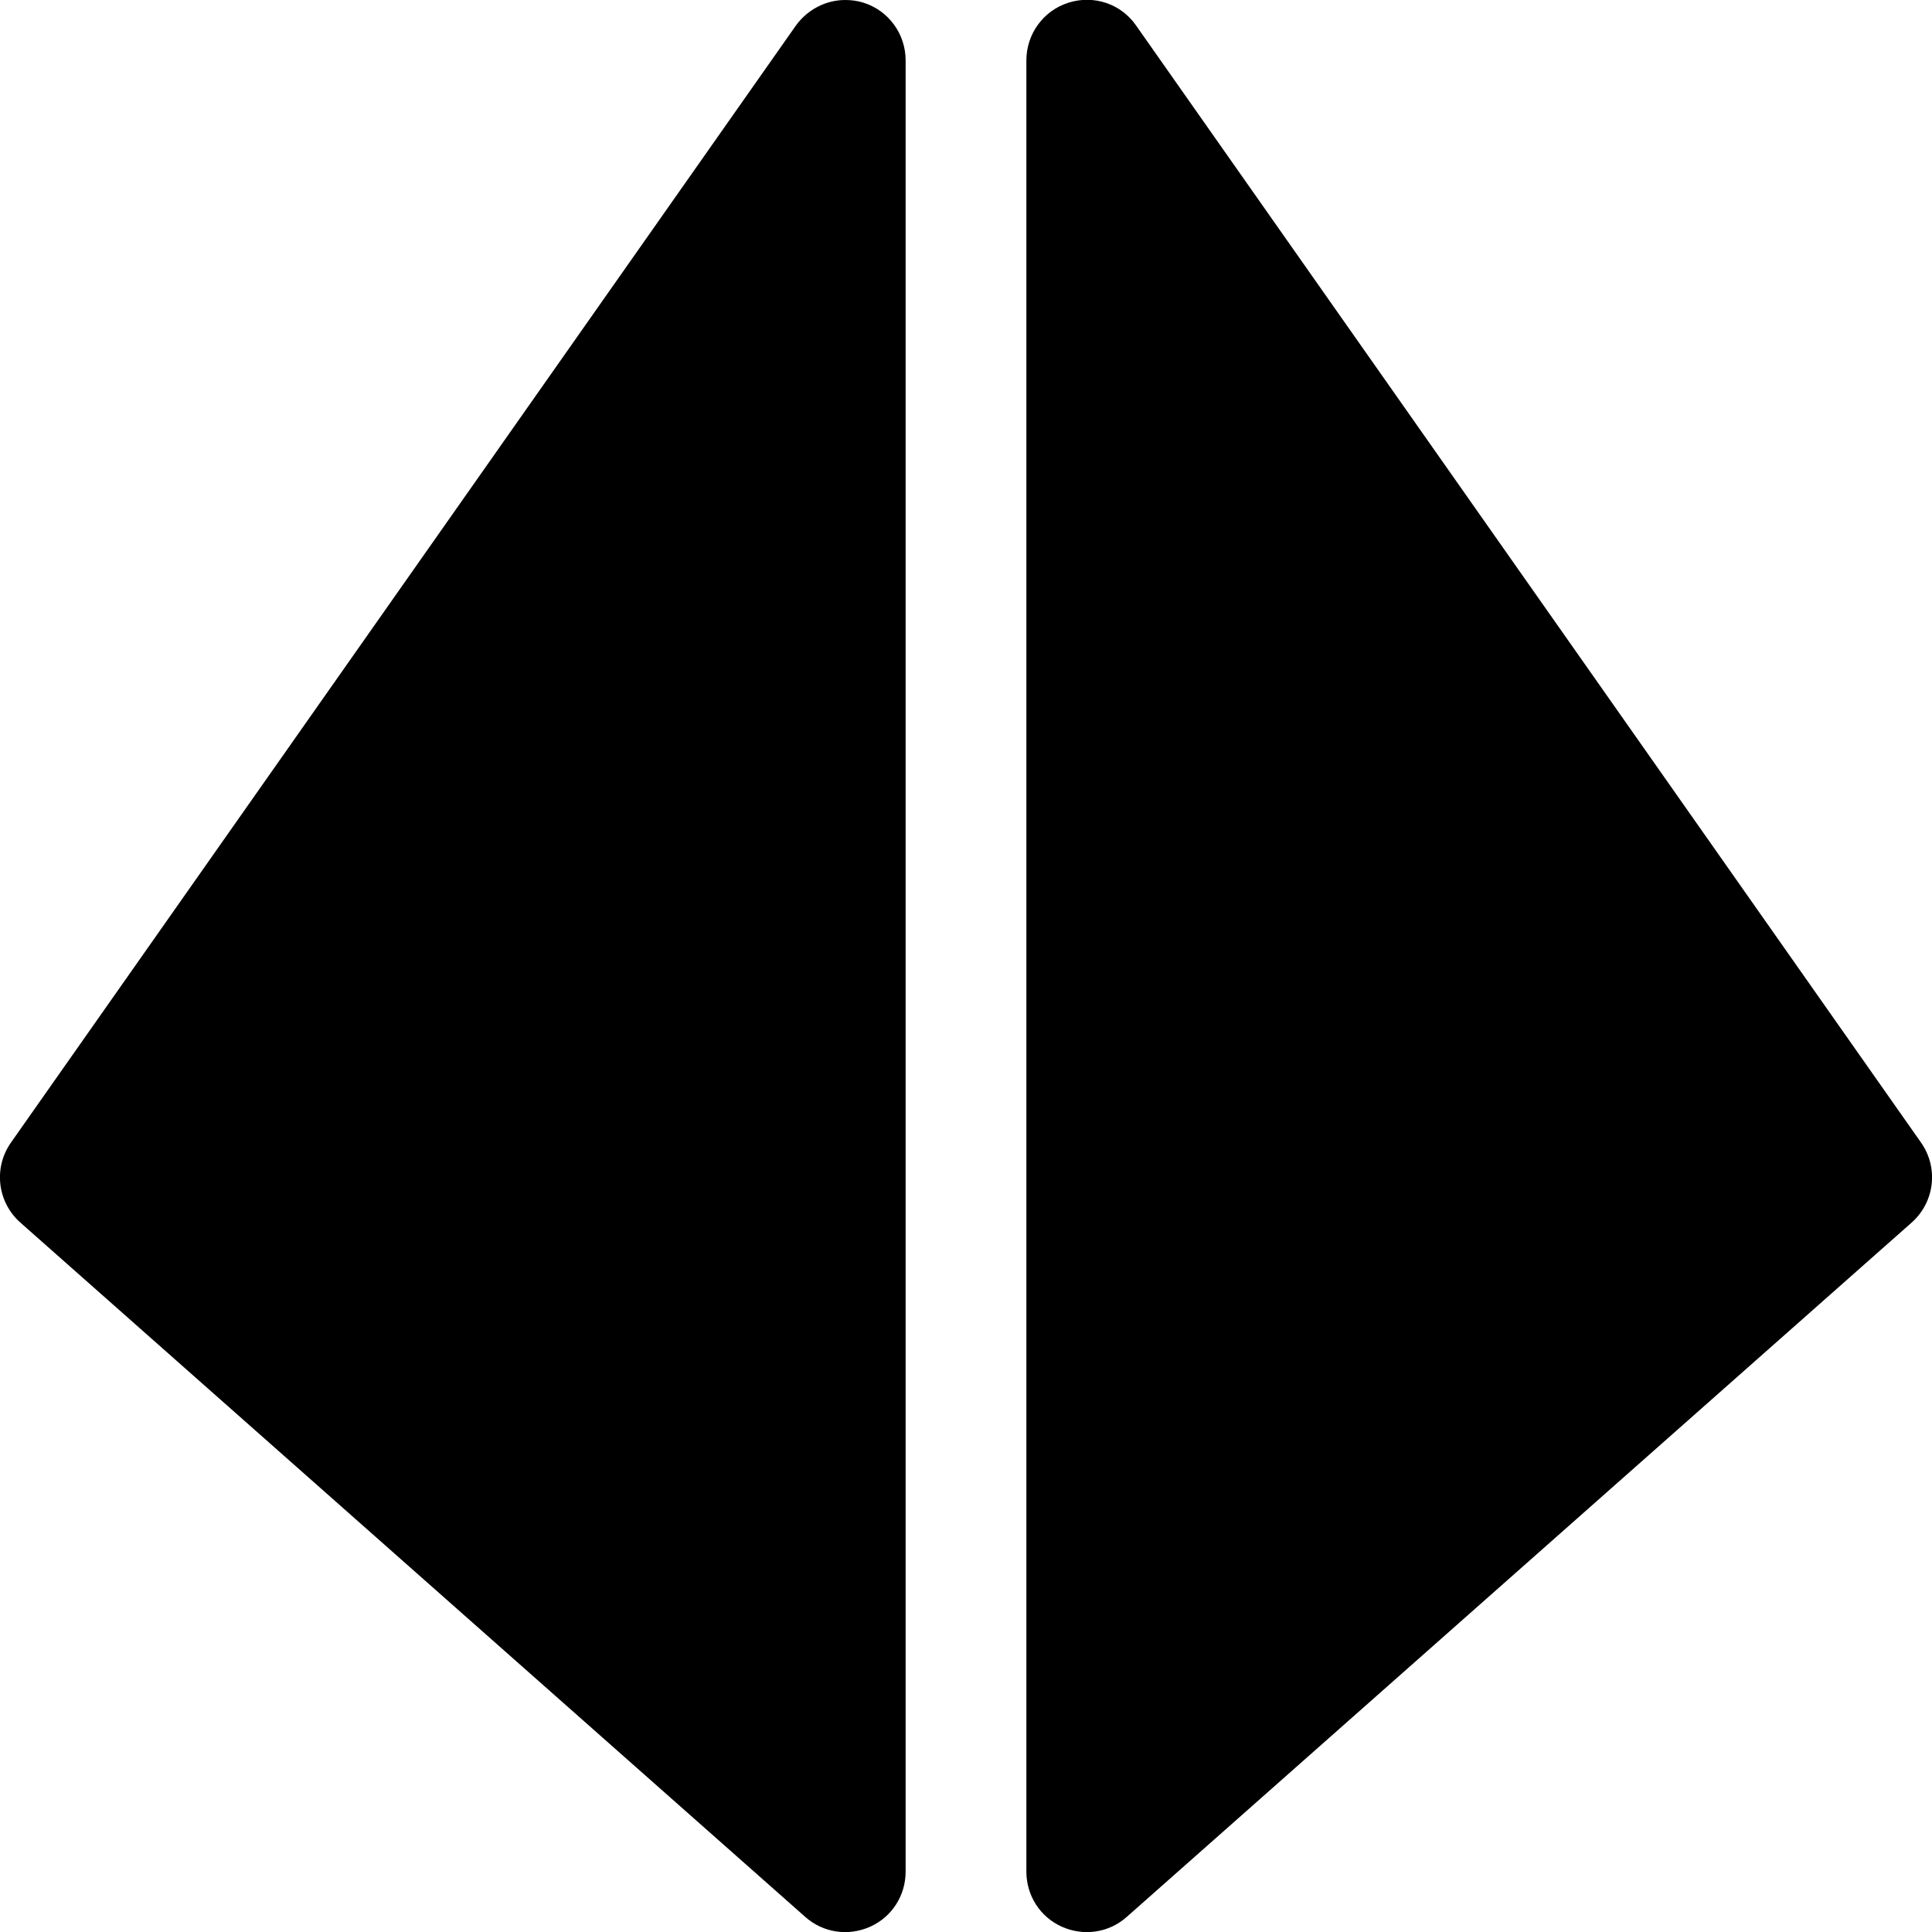 <svg xmlns="http://www.w3.org/2000/svg" width="24" height="24" viewBox="0 0 512 512"><path class="pr-icon-duotone-secondary" d="M2.9 302.8c-4.7 6.7-3.6 15.8 2.5 21.2l208 184c4.7 4.2 11.4 5.2 17.2 2.6s9.4-8.3 9.4-14.6l0-480c0-7-4.5-13.2-11.2-15.3c-1.6-.5-3.2-.7-4.8-.7c-5.1 0-10 2.5-13.1 6.8l-208 296z"/><path class="pr-icon-duotone-primary" d="M272 16c0-7 4.5-13.2 11.2-15.3s13.9 .3 17.9 6.1l208 296c4.7 6.7 3.6 15.8-2.5 21.2l-208 184c-4.7 4.2-11.4 5.2-17.2 2.6s-9.4-8.3-9.4-14.6l0-480z"/></svg>